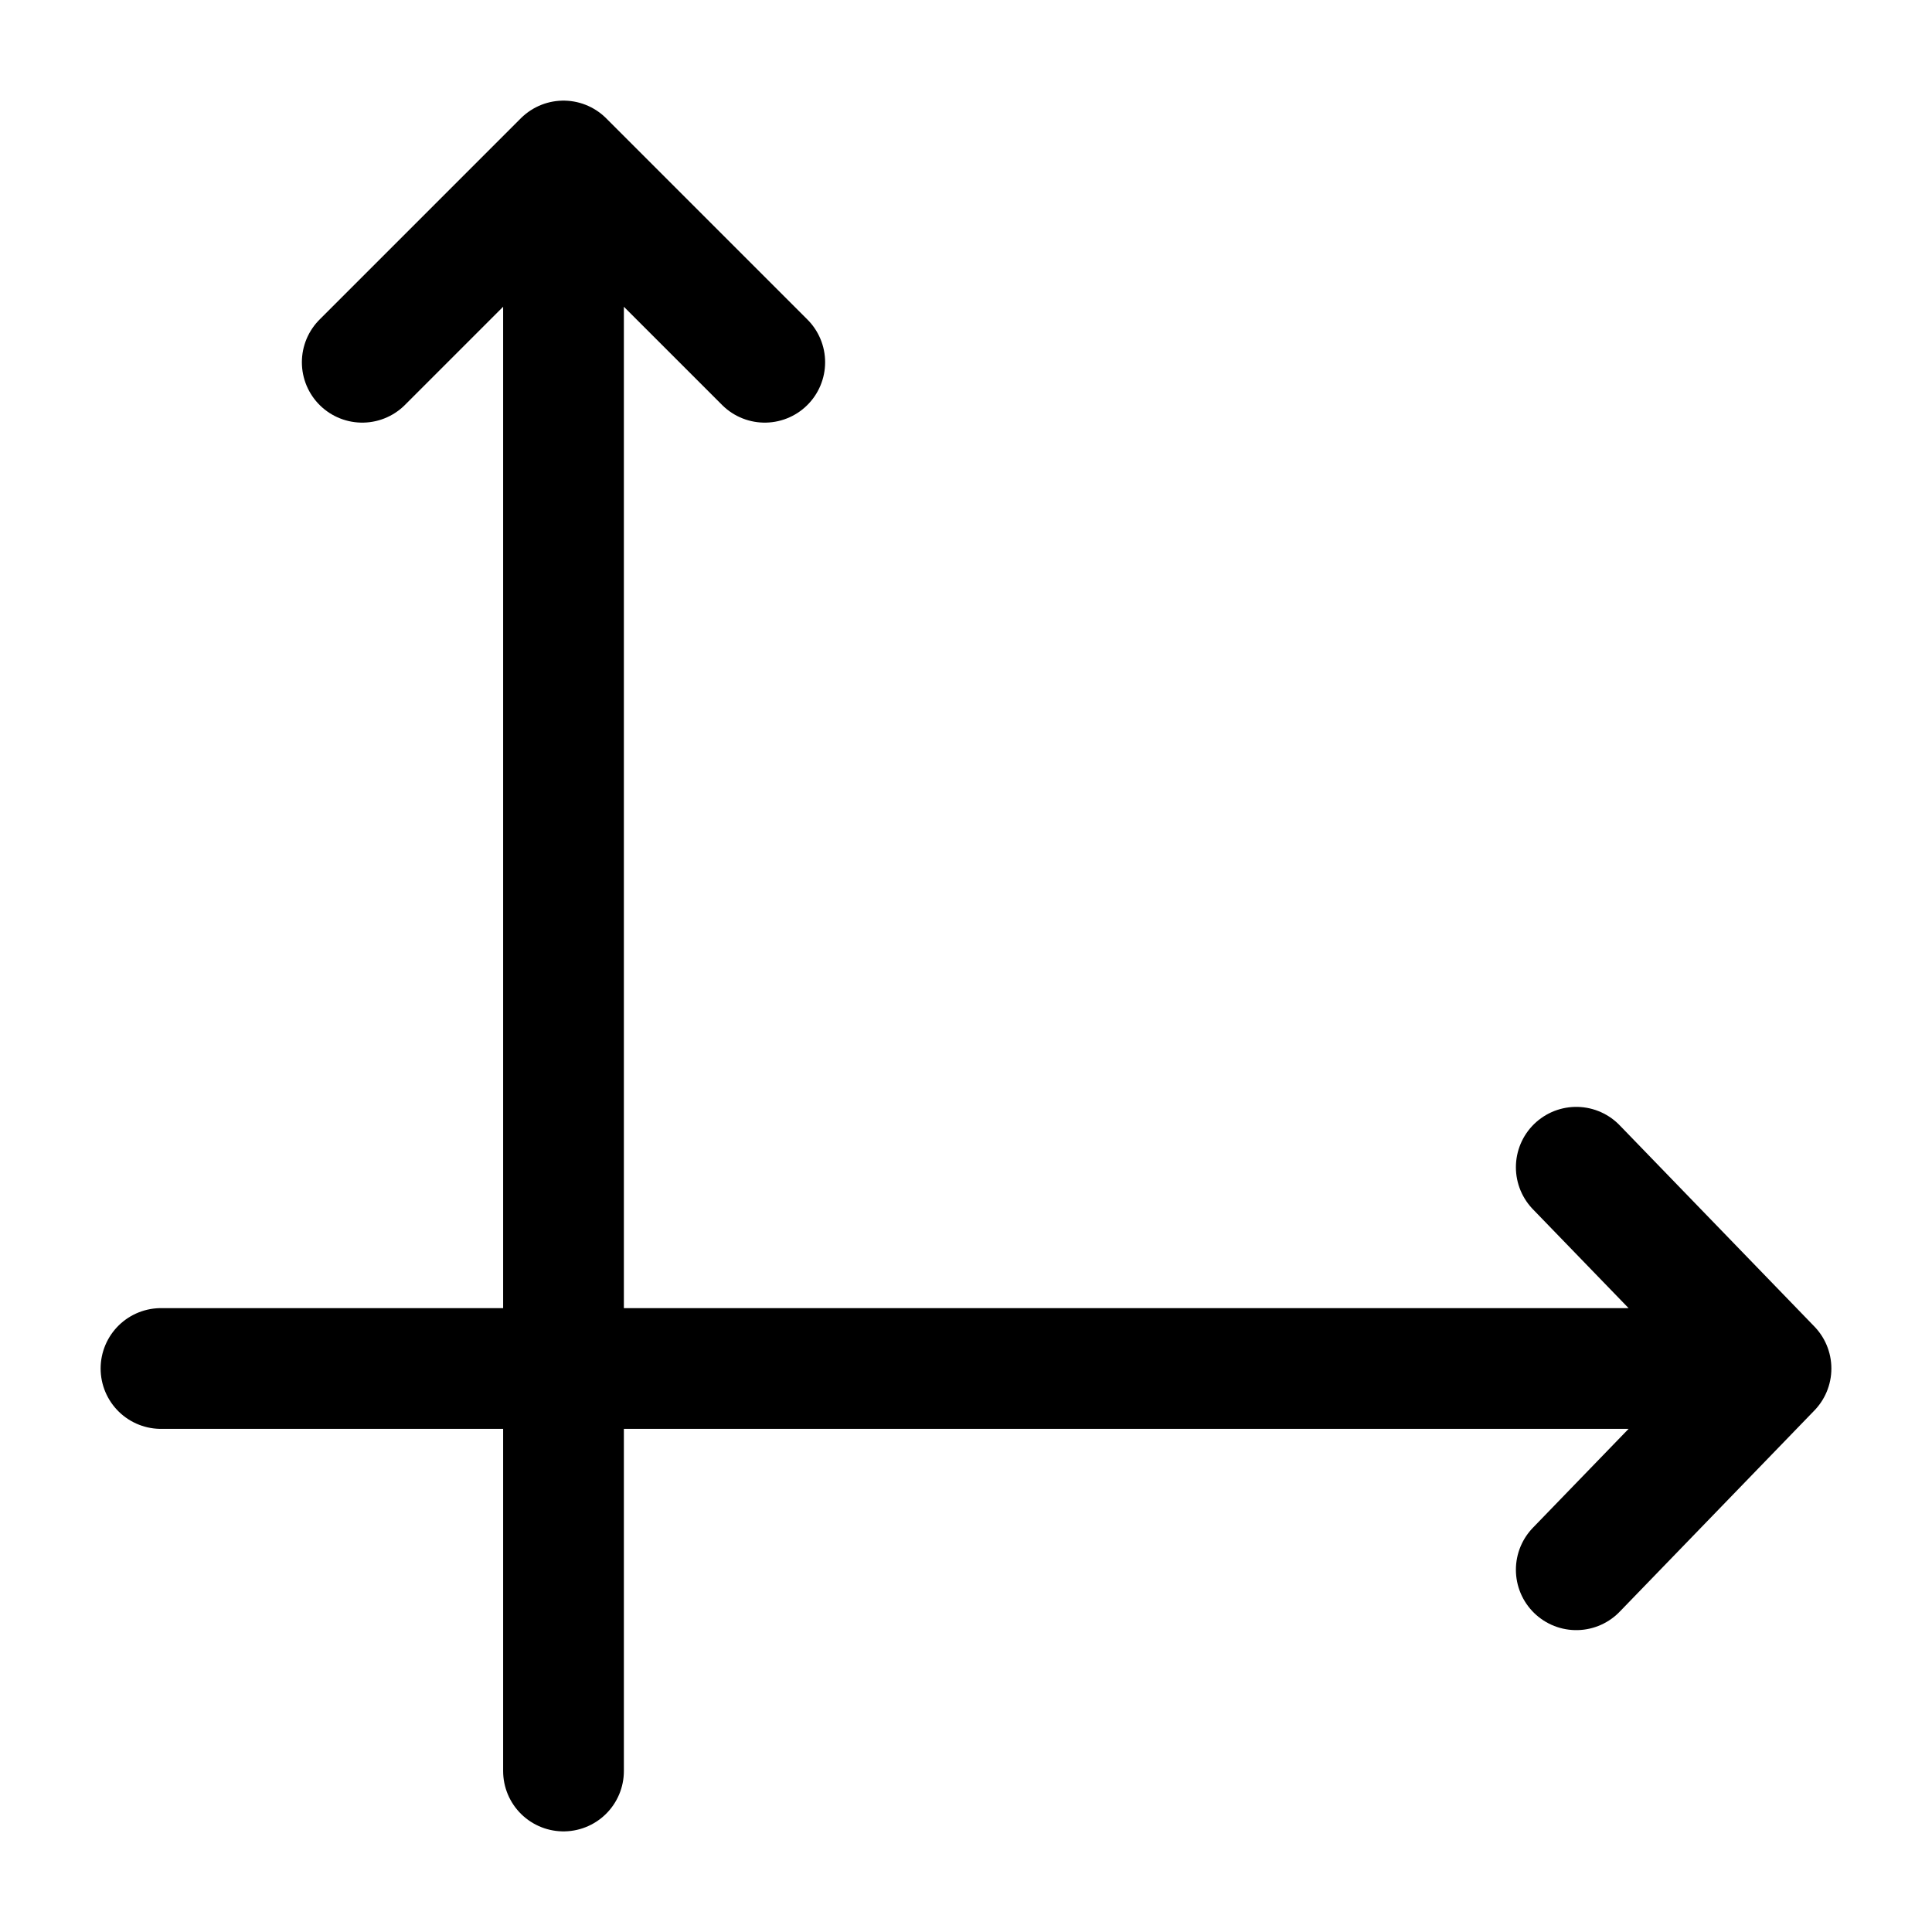 <svg width="24" height="24" viewBox="0 0 24 24" fill="none" xmlns="http://www.w3.org/2000/svg">
    <path d="M22 17H2M22 17L19.581 14.5M22 17L19.581 19.5" stroke="currentColor" stroke-width="1.5" stroke-linecap="round" stroke-linejoin="round"/>
    <path d="M7 22V2M7 2L9.5 4.5M7 2L4.5 4.5" stroke="currentColor" stroke-width="1.5" stroke-linecap="round" stroke-linejoin="round"/>
</svg>
